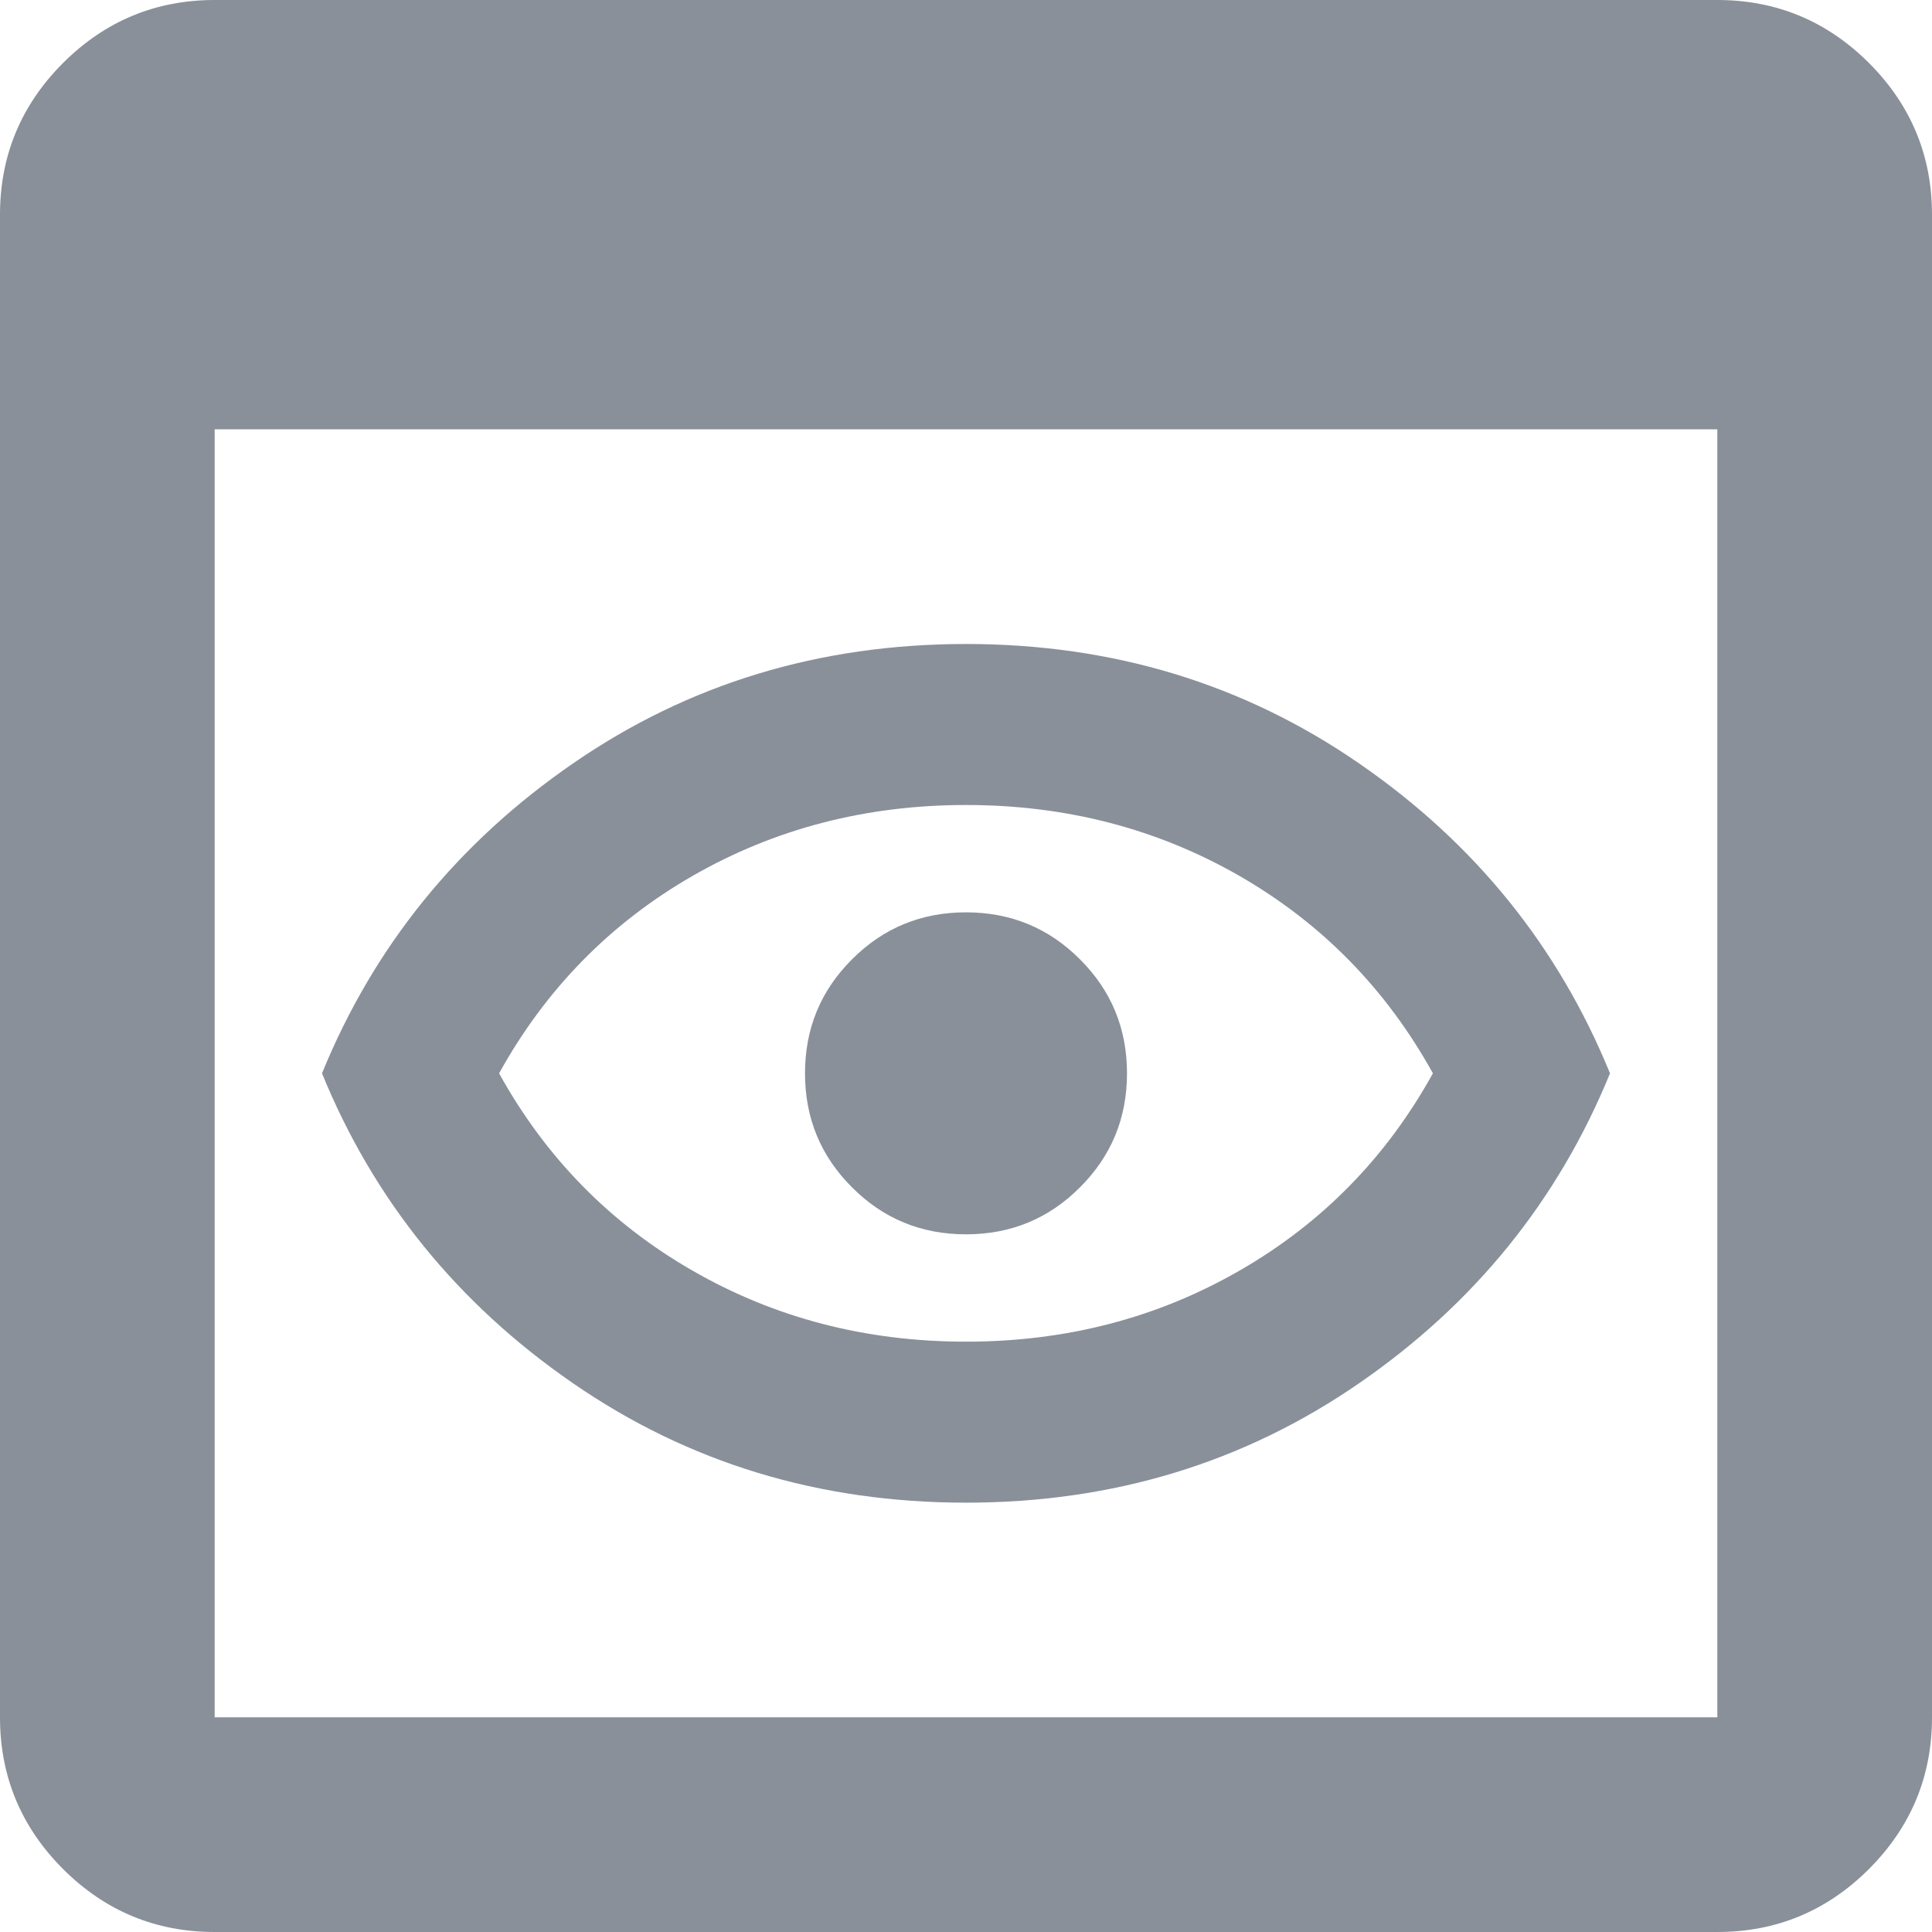 <svg width="18" height="18" viewBox="0 0 18 18" fill="none" xmlns="http://www.w3.org/2000/svg">
<path d="M2 18C1.45 18 0.979 17.804 0.587 17.413C0.196 17.021 0 16.55 0 16V2C0 1.45 0.196 0.979 0.587 0.587C0.979 0.196 1.45 0 2 0H16C16.55 0 17.021 0.196 17.413 0.587C17.804 0.979 18 1.45 18 2V16C18 16.55 17.804 17.021 17.413 17.413C17.021 17.804 16.55 18 16 18H2ZM2 16H16V4H2V16ZM9 14C7.633 14 6.413 13.629 5.338 12.887C4.263 12.146 3.483 11.183 3 10C3.483 8.817 4.263 7.854 5.338 7.113C6.413 6.371 7.633 6 9 6C10.367 6 11.588 6.371 12.663 7.113C13.738 7.854 14.517 8.817 15 10C14.517 11.183 13.738 12.146 12.663 12.887C11.588 13.629 10.367 14 9 14ZM9 12.5C9.933 12.5 10.783 12.279 11.55 11.837C12.317 11.396 12.917 10.783 13.35 10C12.917 9.217 12.317 8.604 11.55 8.162C10.783 7.721 9.933 7.5 9 7.5C8.067 7.5 7.217 7.721 6.45 8.162C5.683 8.604 5.083 9.217 4.65 10C5.083 10.783 5.683 11.396 6.45 11.837C7.217 12.279 8.067 12.5 9 12.5ZM9 11.5C8.583 11.5 8.229 11.354 7.938 11.062C7.646 10.771 7.5 10.417 7.5 10C7.5 9.583 7.646 9.229 7.938 8.938C8.229 8.646 8.583 8.5 9 8.5C9.417 8.5 9.771 8.646 10.062 8.938C10.354 9.229 10.5 9.583 10.5 10C10.5 10.417 10.354 10.771 10.062 11.062C9.771 11.354 9.417 11.5 9 11.5Z" fill="#89909A"/>
</svg>
